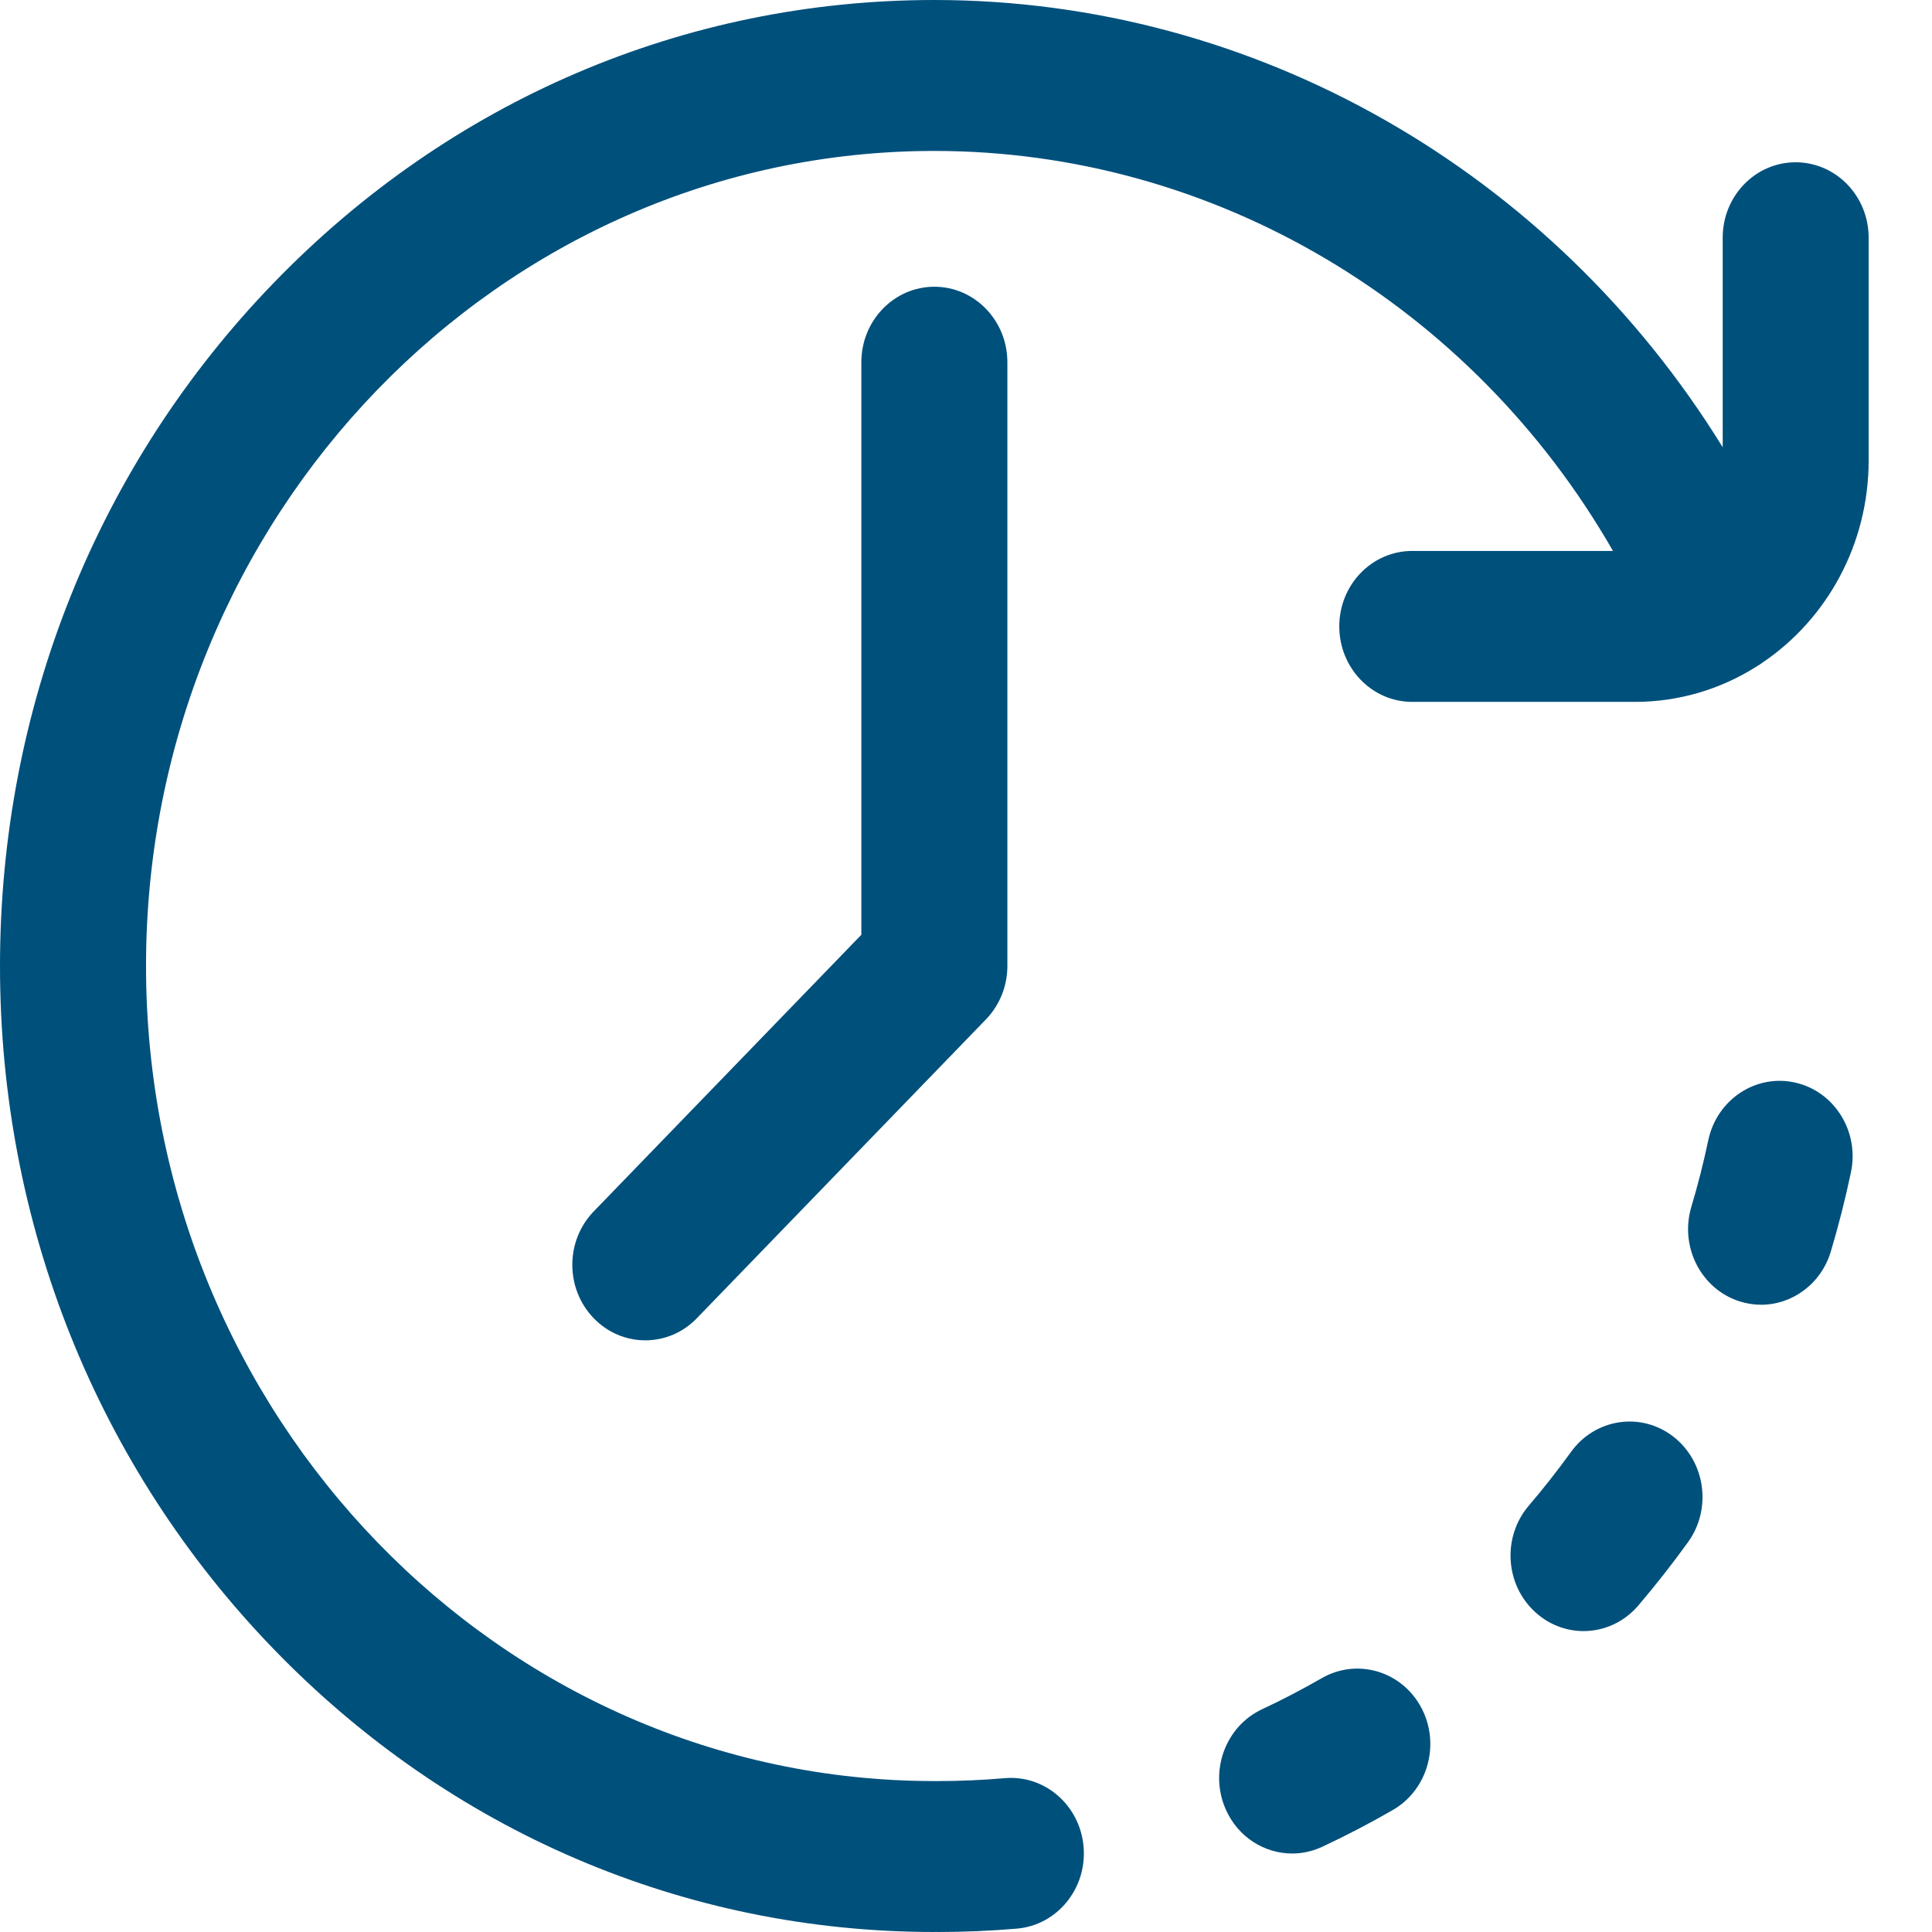 <svg width="24" height="24" viewBox="0 0 24 24" fill="none" xmlns="http://www.w3.org/2000/svg">
<g clip-path="url(#clip0_1735_238)">
<path d="M20.784 17.844C20.382 17.535 19.814 17.622 19.515 18.037C19.349 18.267 19.175 18.489 18.992 18.703C18.66 19.091 18.695 19.683 19.071 20.026C19.236 20.178 19.45 20.262 19.671 20.262C19.922 20.262 20.171 20.155 20.351 19.945C20.567 19.691 20.774 19.428 20.97 19.156C21.269 18.741 21.185 18.153 20.784 17.844ZM22.3 13.448C21.811 13.338 21.328 13.659 21.221 14.164C21.162 14.444 21.092 14.72 21.01 14.993C20.863 15.488 21.131 16.013 21.609 16.166C21.698 16.194 21.788 16.208 21.877 16.208C22.264 16.208 22.623 15.949 22.743 15.547C22.84 15.223 22.923 14.895 22.993 14.563C23.1 14.057 22.789 13.558 22.3 13.448ZM16.419 20.847C16.177 20.986 15.93 21.115 15.678 21.233C15.222 21.446 15.019 22.001 15.225 22.473C15.376 22.82 15.706 23.025 16.052 23.025C16.177 23.025 16.303 22.998 16.424 22.942C16.723 22.802 17.017 22.649 17.303 22.484C17.74 22.232 17.897 21.66 17.653 21.208C17.409 20.756 16.856 20.595 16.419 20.847ZM10.7 4.5V11.612L7.375 15.049C7.021 15.415 7.021 16.009 7.375 16.375C7.459 16.462 7.559 16.532 7.669 16.579C7.779 16.626 7.897 16.65 8.016 16.65C8.135 16.65 8.253 16.626 8.363 16.579C8.473 16.532 8.573 16.462 8.657 16.375L12.248 12.663C12.418 12.487 12.514 12.249 12.514 12V4.5C12.514 3.982 12.108 3.562 11.607 3.562C11.106 3.562 10.7 3.982 10.7 4.5Z" fill="#00507C"/>
<path d="M22.306 2.016C21.805 2.016 21.4 2.435 21.4 2.953V5.556C19.289 2.134 15.603 0 11.607 0C8.506 0 5.592 1.248 3.399 3.515C1.207 5.781 0 8.795 0 12C0 15.205 1.207 18.219 3.399 20.485C5.592 22.752 8.506 24 11.607 24C11.614 24 11.622 23.999 11.629 23.999C11.637 23.999 11.644 24 11.652 24C11.979 24 12.309 23.986 12.633 23.958C13.132 23.915 13.503 23.461 13.461 22.945C13.419 22.429 12.981 22.046 12.482 22.089C12.207 22.113 11.928 22.125 11.652 22.125C11.644 22.125 11.637 22.126 11.629 22.126C11.622 22.126 11.614 22.125 11.607 22.125C6.207 22.125 1.814 17.583 1.814 12C1.814 6.417 6.207 1.875 11.607 1.875C15.087 1.875 18.287 3.793 20.037 6.844H17.543C17.043 6.844 16.637 7.263 16.637 7.781C16.637 8.299 17.043 8.719 17.543 8.719H20.311C20.844 8.719 21.366 8.568 21.82 8.28C21.848 8.264 21.875 8.246 21.902 8.226C22.691 7.69 23.213 6.766 23.213 5.719V2.953C23.213 2.435 22.807 2.016 22.306 2.016Z" fill="#00507C"/>
</g>
<defs>
<clipPath id="clip0_1735_238">
<rect width="23.213" height="24" fill="white"/>
</clipPath>
</defs>
</svg>
